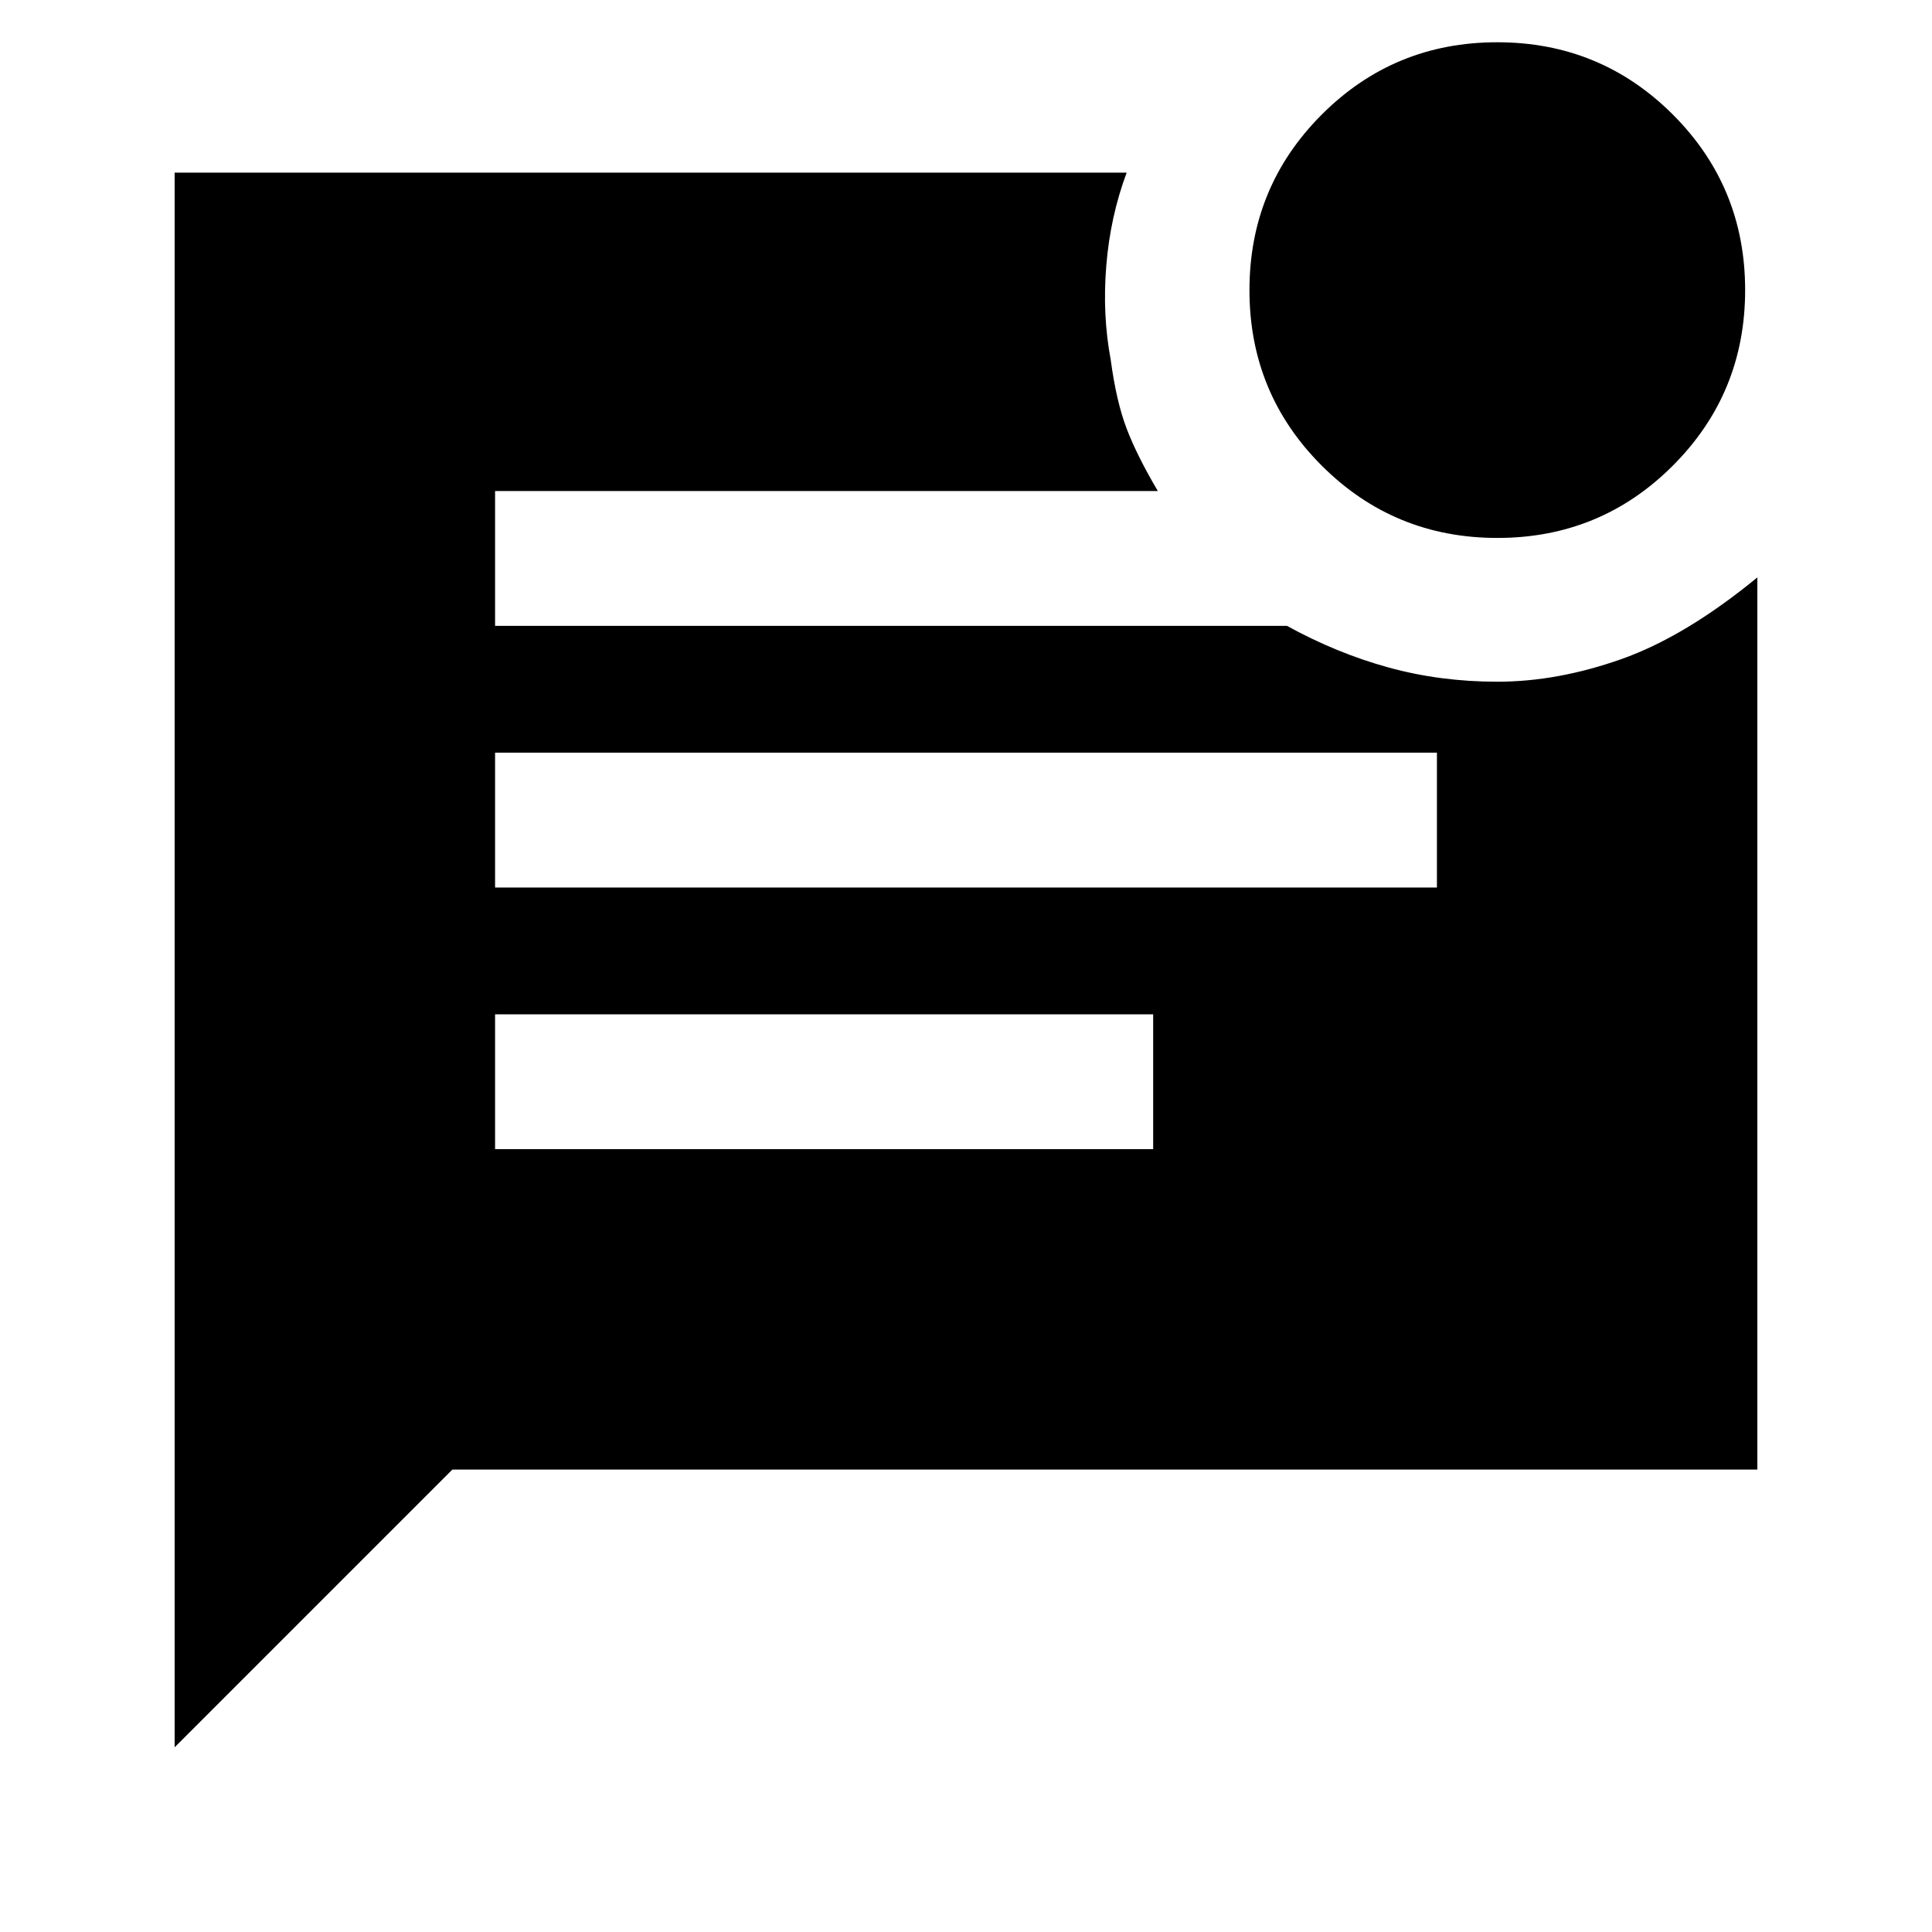 <svg xmlns="http://www.w3.org/2000/svg" height="20" viewBox="0 -960 960 960" width="20"><path d="M744.04-692.7q-51.3 0-87.25-35.9-35.94-35.91-35.94-87.21t35.91-87.24q35.9-35.95 87.2-35.95 51.3 0 87.25 35.91 35.94 35.91 35.94 87.21 0 51.29-35.91 87.24-35.9 35.94-87.2 35.94ZM86.78-91.78v-782.44h473.05q-8.16 21.92-10.13 46.32-1.98 24.4 2.21 46.68 2.77 20.73 7.94 34.26 5.17 13.53 15.48 30.96H246v67h393.5q24.72 13.59 50.43 20.66 25.72 7.08 54.07 7.08 29.89 0 61.67-11.24 31.79-11.24 67.55-40.59v443.31H224.78l-138 138ZM246-519h468v-67H246v67Zm0 130h327v-67H246v67Z"/></svg>